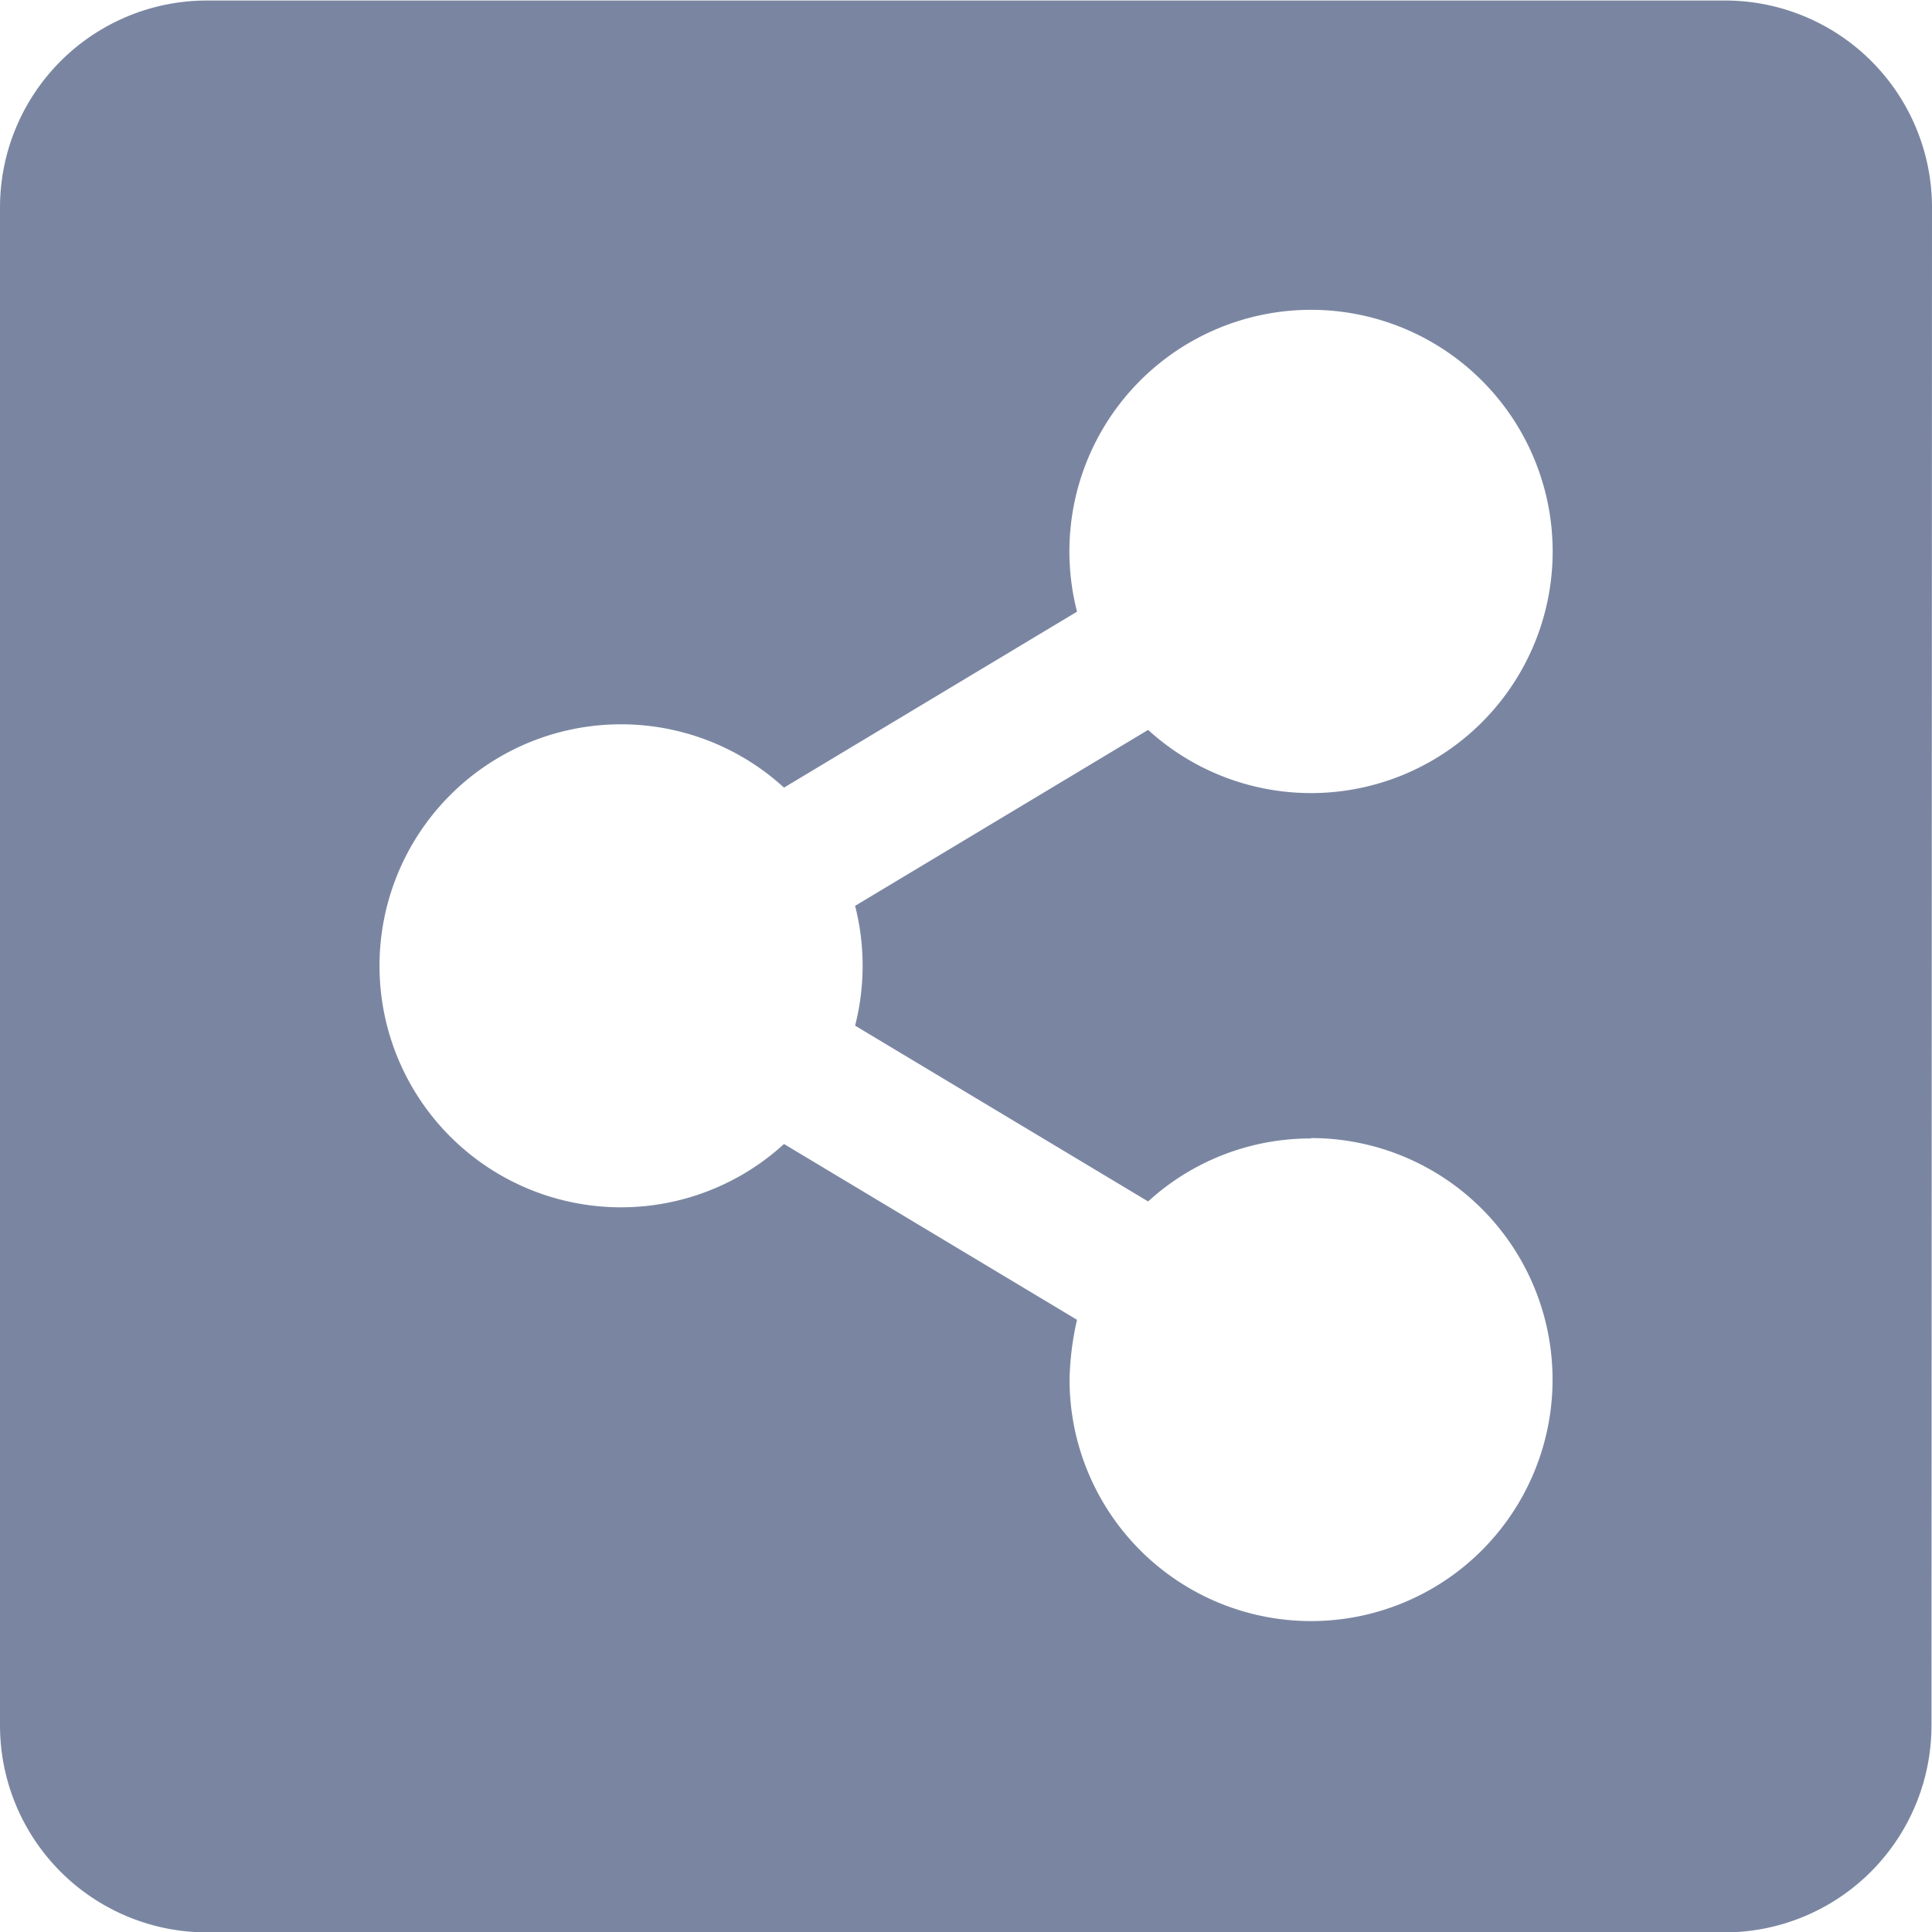 <svg xmlns="http://www.w3.org/2000/svg" width="15" height="15" viewBox="0 0 15 15">
  <path id="icon_share" data-name="icon share" d="M165.011,4274.6A1.607,1.607,0,0,0,163.4,4273H151.618a1.607,1.607,0,0,0-1.607,1.606v11.786a1.607,1.607,0,0,0,1.607,1.607H163.4a1.607,1.607,0,0,0,1.607-1.607Zm-4.821,7.232a1.875,1.875,0,1,1-1.875,1.875h0a2.259,2.259,0,0,1,.058-.464l-2.275-1.365a1.875,1.875,0,1,1,0-2.767l2.275-1.366a1.876,1.876,0,1,1,.552.918l-2.275,1.366a1.881,1.881,0,0,1,0,.93l2.275,1.365A1.868,1.868,0,0,1,160.189,4281.835Z" transform="translate(-150.011 -4272.996)" fill="#7a86a1"/>
</svg>
